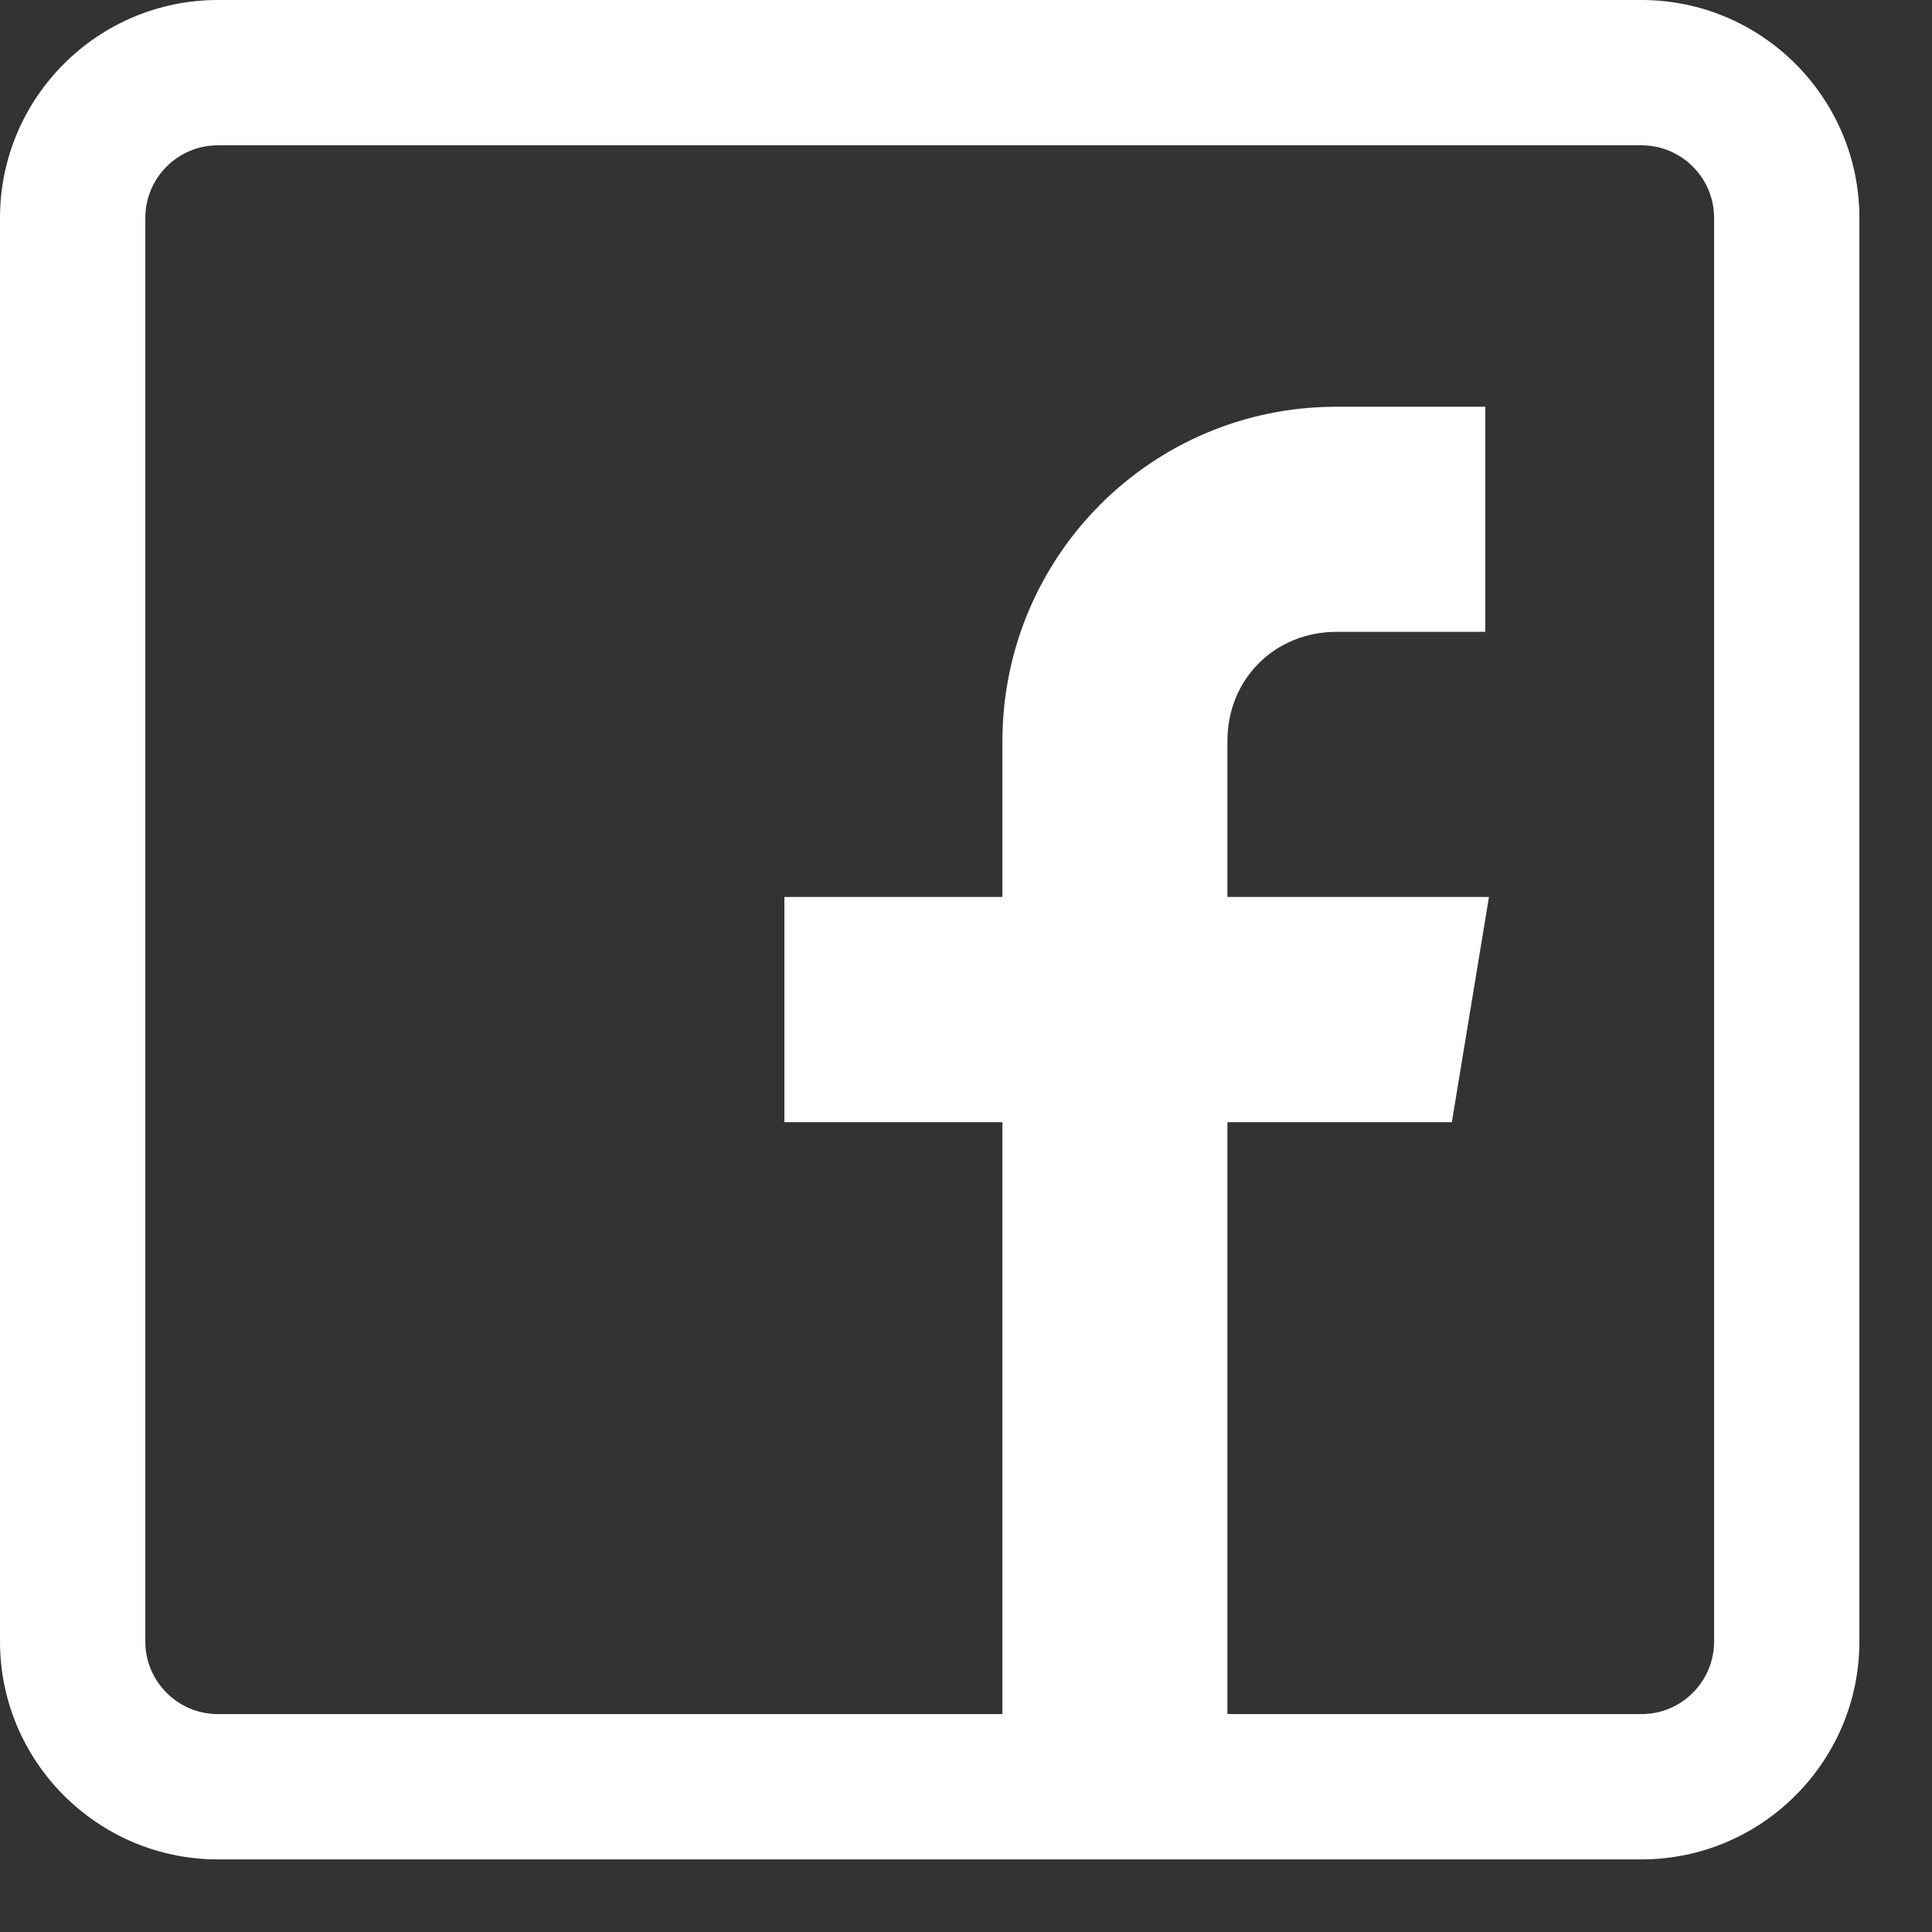 <svg width="19" height="19" viewBox="0 0 19 19" fill="none" xmlns="http://www.w3.org/2000/svg">
<rect x="0" y="0" width="19" height="19" fill="#333333" stroke="none"/>
<path d="M16.143 0H2.143C0.961 0 0 0.961 0 2.143V16.143C0 17.324 0.961 18.286 2.143 18.286H16.143C17.324 18.286 18.286 17.324 18.286 16.143V2.143C18.286 0.961 17.324 0 16.143 0ZM16.857 16.143C16.857 16.537 16.537 16.857 16.143 16.857H12.071V11.036H14.278L14.643 8.821H12.071V7.286C12.071 6.679 12.537 6.214 13.143 6.214H14.607V4H13.143C11.324 4 9.858 5.473 9.858 7.292V8.821H7.714V11.036H9.858V16.857H2.143C1.749 16.857 1.429 16.537 1.429 16.143V2.143C1.429 1.749 1.749 1.429 2.143 1.429H16.143C16.537 1.429 16.857 1.749 16.857 2.143V16.143Z" fill="white"/>
</svg>
